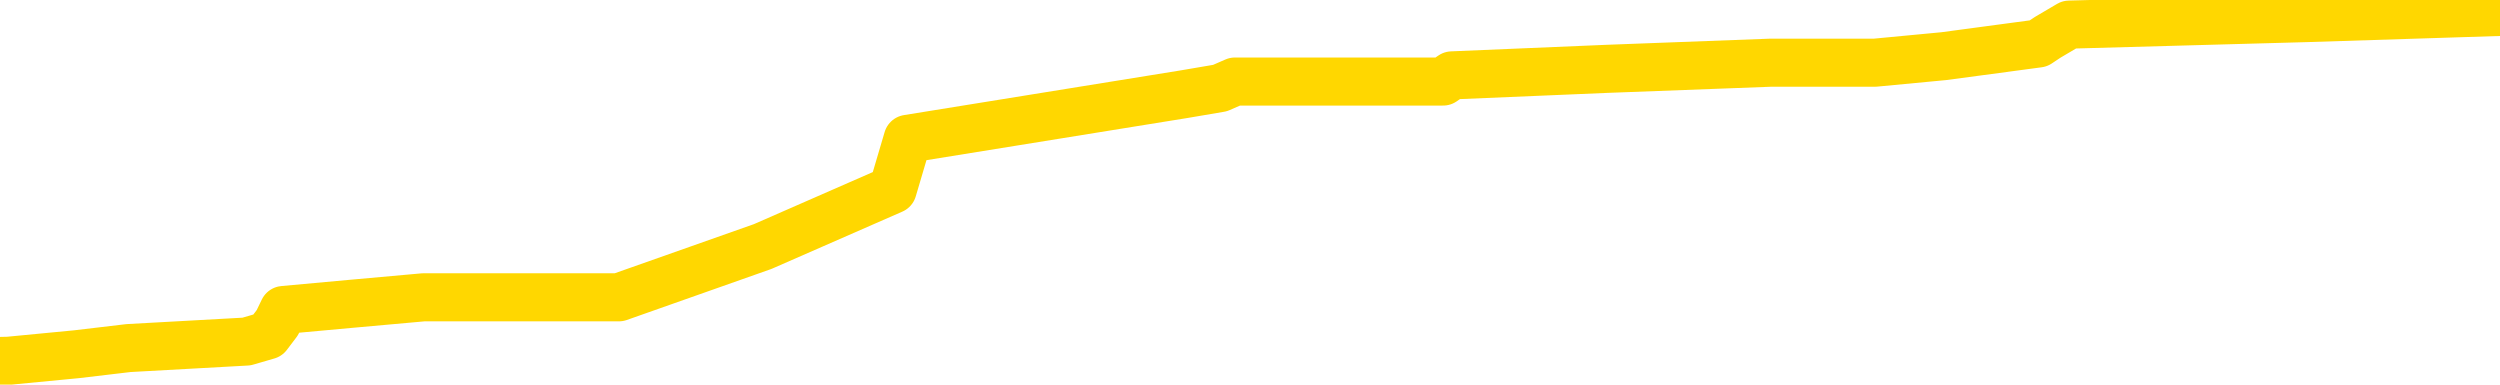 <svg xmlns="http://www.w3.org/2000/svg" version="1.1" viewBox="0 0 6500 1000">
	<path fill="none" stroke="gold" stroke-width="125" stroke-linecap="round" stroke-linejoin="round" d="M0 30334  L-510730 30334 L-510546 30318 L-510055 30285 L-509762 30268 L-509451 30235 L-509216 30219 L-509163 30186 L-509103 30153 L-508950 30136 L-508910 30103 L-508777 30087 L-508485 30070 L-507944 30070 L-507334 30054 L-507286 30054 L-506646 30037 L-506612 30037 L-506087 30037 L-505954 30021 L-505564 29988 L-505236 29955 L-505119 29922 L-504907 29889 L-504191 29889 L-503621 29872 L-503513 29872 L-503339 29856 L-503117 29823 L-502716 29806 L-502690 29773 L-501762 29740 L-501675 29707 L-501593 29674 L-501522 29641 L-501225 29625 L-501073 29592 L-499183 29608 L-499082 29608 L-498820 29608 L-498526 29625 L-498385 29592 L-498136 29592 L-498100 29575 L-497942 29559 L-497479 29526 L-497226 29509 L-497013 29476 L-496762 29460 L-496413 29443 L-495486 29410 L-495392 29377 L-494981 29361 L-493810 29328 L-492621 29311 L-492529 29278 L-492502 29245 L-492236 29212 L-491937 29179 L-491808 29146 L-491770 29113 L-490956 29113 L-490572 29130 L-489511 29146 L-489450 29146 L-489185 29476 L-488714 29790 L-488521 30103 L-488258 30417 L-487921 30400 L-487785 30384 L-487330 30367 L-486586 30351 L-486569 30334 L-486404 30301 L-486336 30301 L-485819 30285 L-484791 30285 L-484595 30268 L-484106 30252 L-483744 30235 L-483335 30235 L-482950 30252 L-481246 30252 L-481148 30252 L-481076 30252 L-481015 30252 L-480831 30235 L-480494 30235 L-479854 30219 L-479777 30202 L-479715 30202 L-479529 30186 L-479449 30186 L-479272 30169 L-479253 30153 L-479023 30153 L-478635 30136 L-477747 30136 L-477707 30120 L-477619 30103 L-477592 30070 L-476583 30054 L-476434 30021 L-476409 30004 L-476277 29988 L-476237 29971 L-474979 29955 L-474921 29955 L-474381 29938 L-474328 29938 L-474282 29938 L-473887 29922 L-473747 29905 L-473547 29889 L-473401 29889 L-473236 29889 L-472959 29905 L-472601 29905 L-472048 29889 L-471403 29872 L-471144 29839 L-470991 29823 L-470590 29806 L-470550 29790 L-470429 29773 L-470367 29790 L-470353 29790 L-470259 29790 L-469966 29773 L-469815 29707 L-469484 29674 L-469407 29641 L-469331 29625 L-469104 29575 L-469038 29542 L-468810 29509 L-468758 29476 L-468593 29460 L-467587 29443 L-467404 29427 L-466853 29410 L-466460 29377 L-466062 29361 L-465212 29328 L-465134 29311 L-464555 29295 L-464114 29295 L-463873 29278 L-463715 29278 L-463315 29245 L-463294 29245 L-462849 29229 L-462444 29212 L-462308 29179 L-462133 29146 L-461996 29113 L-461746 29080 L-460746 29064 L-460664 29048 L-460529 29031 L-460490 29015 L-459600 28998 L-459384 28982 L-458941 28965 L-458824 28949 L-458767 28932 L-458091 28932 L-457990 28916 L-457961 28916 L-456620 28899 L-456214 28883 L-456174 28866 L-455246 28850 L-455148 28833 L-455015 28817 L-454611 28800 L-454585 28784 L-454492 28767 L-454275 28751 L-453864 28718 L-452711 28685 L-452419 28652 L-452390 28619 L-451782 28602 L-451532 28569 L-451512 28553 L-450583 28536 L-450532 28503 L-450409 28487 L-450392 28454 L-450236 28437 L-450061 28404 L-449924 28388 L-449868 28371 L-449760 28355 L-449674 28338 L-449441 28322 L-449366 28305 L-449058 28289 L-448940 28272 L-448770 28256 L-448679 28239 L-448576 28239 L-448553 28223 L-448476 28223 L-448378 28190 L-448011 28173 L-447907 28157 L-447403 28140 L-446951 28124 L-446913 28107 L-446889 28091 L-446848 28074 L-446720 28058 L-446619 28041 L-446177 28025 L-445895 28008 L-445303 27992 L-445172 27975 L-444898 27942 L-444745 27926 L-444592 27909 L-444507 27876 L-444429 27860 L-444243 27843 L-444192 27843 L-444165 27827 L-444085 27810 L-444062 27794 L-443779 27761 L-443175 27728 L-442180 27711 L-441882 27695 L-441148 27678 L-440903 27662 L-440813 27645 L-440236 27629 L-439538 27612 L-438785 27596 L-438467 27579 L-438084 27546 L-438007 27530 L-437373 27513 L-437187 27497 L-437099 27497 L-436970 27497 L-436657 27480 L-436608 27464 L-436465 27447 L-436444 27431 L-435476 27414 L-434931 27398 L-434452 27398 L-434391 27398 L-434068 27398 L-434046 27381 L-433984 27381 L-433774 27365 L-433697 27348 L-433642 27332 L-433620 27315 L-433581 27299 L-433565 27282 L-432808 27266 L-432791 27249 L-431992 27233 L-431839 27216 L-430934 27200 L-430428 27183 L-430198 27150 L-430157 27150 L-430042 27134 L-429866 27117 L-429111 27134 L-428976 27117 L-428812 27101 L-428494 27084 L-428318 27051 L-427296 27018 L-427273 26985 L-427021 26969 L-426808 26936 L-426174 26919 L-425937 26887 L-425904 26854 L-425726 26821 L-425646 26788 L-425556 26771 L-425491 26738 L-425051 26705 L-425028 26689 L-424487 26672 L-424231 26656 L-423736 26639 L-422859 26623 L-422822 26606 L-422770 26590 L-422728 26573 L-422611 26557 L-422335 26540 L-422128 26507 L-421930 26474 L-421907 26441 L-421857 26408 L-421818 26392 L-421740 26375 L-421142 26342 L-421082 26326 L-420979 26309 L-420825 26293 L-420193 26276 L-419512 26260 L-419209 26227 L-418862 26210 L-418665 26194 L-418617 26161 L-418296 26144 L-417669 26128 L-417522 26111 L-417486 26095 L-417428 26078 L-417351 26045 L-417110 26045 L-417021 26029 L-416927 26012 L-416634 25996 L-416499 25979 L-416439 25963 L-416402 25930 L-416130 25930 L-415124 25913 L-414948 25897 L-414898 25897 L-414605 25880 L-414413 25847 L-414079 25831 L-413573 25814 L-413011 25781 L-412996 25748 L-412979 25732 L-412879 25699 L-412764 25666 L-412725 25633 L-412688 25616 L-412622 25616 L-412594 25600 L-412455 25616 L-412162 25616 L-412112 25616 L-412007 25616 L-411742 25600 L-411277 25583 L-411133 25583 L-411078 25550 L-411021 25534 L-410830 25517 L-410465 25501 L-410251 25501 L-410056 25501 L-409998 25501 L-409939 25468 L-409785 25451 L-409516 25435 L-409086 25517 L-409070 25517 L-408993 25501 L-408929 25484 L-408799 25369 L-408776 25352 L-408492 25336 L-408444 25319 L-408390 25303 L-407927 25286 L-407888 25286 L-407848 25270 L-407657 25253 L-407177 25237 L-406690 25220 L-406674 25204 L-406635 25187 L-406379 25171 L-406302 25138 L-406072 25121 L-406056 25088 L-405761 25055 L-405319 25039 L-404872 25022 L-404368 25006 L-404214 24989 L-403927 24973 L-403887 24940 L-403556 24923 L-403334 24907 L-402817 24874 L-402741 24857 L-402493 24824 L-402299 24791 L-402239 24775 L-401463 24758 L-401389 24758 L-401158 24742 L-401141 24742 L-401080 24725 L-400884 24709 L-400420 24709 L-400396 24693 L-400267 24693 L-398966 24693 L-398949 24693 L-398872 24676 L-398779 24676 L-398561 24676 L-398409 24660 L-398231 24676 L-398177 24693 L-397890 24709 L-397850 24709 L-397481 24709 L-397040 24709 L-396857 24709 L-396536 24693 L-396241 24693 L-395795 24660 L-395723 24643 L-395261 24610 L-394823 24594 L-394641 24577 L-393187 24544 L-393055 24528 L-392598 24495 L-392372 24478 L-391985 24445 L-391469 24412 L-390515 24379 L-389721 24346 L-389046 24330 L-388621 24297 L-388309 24280 L-388080 24231 L-387396 24181 L-387383 24132 L-387173 24066 L-387151 24049 L-386977 24016 L-386027 24000 L-385759 23967 L-384944 23950 L-384633 23917 L-384595 23901 L-384538 23868 L-383921 23851 L-383283 23818 L-381657 23802 L-380984 23785 L-380342 23785 L-380264 23785 L-380208 23785 L-380172 23785 L-380143 23769 L-380032 23736 L-380014 23719 L-379991 23703 L-379838 23686 L-379784 23653 L-379706 23637 L-379587 23620 L-379489 23604 L-379372 23587 L-379102 23554 L-378833 23538 L-378815 23505 L-378615 23488 L-378468 23455 L-378242 23439 L-378108 23422 L-377799 23406 L-377739 23389 L-377386 23356 L-377037 23340 L-376936 23323 L-376872 23290 L-376812 23274 L-376428 23241 L-376047 23224 L-375942 23208 L-375682 23191 L-375411 23158 L-375252 23142 L-375219 23125 L-375157 23109 L-375016 23092 L-374832 23076 L-374788 23059 L-374500 23059 L-374483 23043 L-374250 23043 L-374189 23026 L-374151 23026 L-373571 23010 L-373437 22993 L-373414 22927 L-373396 22812 L-373378 22680 L-373362 22548 L-373338 22416 L-373322 22317 L-373301 22202 L-373284 22086 L-373261 22020 L-373244 21954 L-373222 21905 L-373206 21872 L-373157 21822 L-373084 21773 L-373050 21690 L-373026 21624 L-372990 21558 L-372949 21492 L-372912 21459 L-372896 21393 L-372872 21344 L-372835 21311 L-372818 21261 L-372795 21228 L-372777 21195 L-372759 21162 L-372743 21129 L-372713 21080 L-372687 21030 L-372642 21014 L-372626 20981 L-372584 20964 L-372536 20931 L-372465 20898 L-372450 20865 L-372434 20832 L-372371 20816 L-372332 20799 L-372293 20783 L-372127 20766 L-372062 20750 L-372046 20733 L-372002 20700 L-371943 20684 L-371731 20667 L-371697 20651 L-371655 20634 L-371577 20618 L-371039 20601 L-370961 20585 L-370857 20552 L-370768 20535 L-370592 20519 L-370241 20502 L-370086 20486 L-369648 20469 L-369491 20453 L-369361 20436 L-368657 20403 L-368456 20387 L-367496 20354 L-367013 20338 L-366914 20338 L-366822 20321 L-366577 20305 L-366504 20288 L-366061 20255 L-365965 20239 L-365950 20222 L-365934 20206 L-365909 20189 L-365443 20173 L-365226 20156 L-365086 20140 L-364793 20123 L-364704 20107 L-364663 20090 L-364633 20074 L-364460 20057 L-364401 20041 L-364325 20024 L-364245 20008 L-364175 20008 L-363866 19991 L-363780 19975 L-363567 19958 L-363532 19942 L-362848 19925 L-362749 19909 L-362544 19892 L-362498 19876 L-362219 19859 L-362157 19843 L-362140 19810 L-362062 19793 L-361754 19760 L-361730 19744 L-361676 19711 L-361653 19694 L-361531 19678 L-361395 19645 L-361151 19628 L-361025 19628 L-360378 19612 L-360362 19612 L-360337 19612 L-360157 19579 L-360081 19562 L-359989 19546 L-359562 19529 L-359145 19513 L-358752 19480 L-358674 19463 L-358655 19447 L-358292 19430 L-358055 19414 L-357827 19397 L-357514 19381 L-357436 19364 L-357355 19331 L-357177 19298 L-357162 19282 L-356896 19249 L-356816 19232 L-356586 19216 L-356360 19199 L-356044 19199 L-355869 19183 L-355508 19183 L-355116 19166 L-355047 19133 L-354983 19117 L-354843 19084 L-354791 19067 L-354689 19034 L-354187 19018 L-353990 19001 L-353743 18985 L-353558 18968 L-353258 18952 L-353182 18935 L-353016 18902 L-352132 18886 L-352103 18853 L-351980 18820 L-351401 18803 L-351324 18787 L-350610 18787 L-350298 18787 L-350085 18787 L-350068 18787 L-349682 18787 L-349157 18754 L-348711 18737 L-348381 18721 L-348228 18704 L-347902 18704 L-347724 18688 L-347643 18688 L-347436 18655 L-347261 18638 L-346332 18622 L-345443 18605 L-345403 18589 L-345175 18589 L-344796 18572 L-344009 18556 L-343774 18539 L-343698 18523 L-343341 18506 L-342769 18473 L-342502 18457 L-342116 18440 L-342012 18440 L-341842 18440 L-341224 18440 L-341012 18440 L-340705 18440 L-340652 18424 L-340524 18407 L-340471 18391 L-340352 18374 L-340015 18341 L-339056 18325 L-338925 18292 L-338723 18275 L-338092 18259 L-337781 18242 L-337367 18226 L-337339 18209 L-337194 18193 L-336774 18177 L-335441 18177 L-335394 18160 L-335266 18127 L-335249 18111 L-334671 18078 L-334465 18061 L-334436 18045 L-334395 18028 L-334338 18012 L-334300 17995 L-334222 17979 L-334079 17962 L-333624 17946 L-333506 17929 L-333221 17913 L-332848 17896 L-332752 17880 L-332425 17863 L-332071 17847 L-331901 17830 L-331853 17814 L-331744 17797 L-331655 17781 L-331628 17764 L-331551 17731 L-331248 17715 L-331214 17682 L-331142 17665 L-330774 17649 L-330439 17632 L-330358 17632 L-330138 17616 L-329967 17599 L-329939 17583 L-329442 17566 L-328893 17533 L-328012 17517 L-327914 17484 L-327837 17467 L-327562 17451 L-327315 17418 L-327241 17401 L-327180 17368 L-327061 17352 L-327018 17335 L-326908 17319 L-326831 17286 L-326131 17269 L-325885 17253 L-325846 17236 L-325689 17220 L-325090 17220 L-324863 17220 L-324771 17220 L-324296 17220 L-323699 17187 L-323179 17170 L-323158 17154 L-323012 17137 L-322692 17137 L-322151 17137 L-321919 17137 L-321748 17137 L-321262 17121 L-321034 17104 L-320949 17088 L-320603 17071 L-320277 17071 L-319754 17055 L-319426 17038 L-318826 17022 L-318628 16989 L-318576 16972 L-318536 16956 L-318255 16939 L-317570 16906 L-317260 16890 L-317235 16857 L-317044 16840 L-316821 16824 L-316735 16807 L-316072 16774 L-316047 16758 L-315825 16725 L-315495 16708 L-315143 16675 L-314939 16659 L-314706 16626 L-314448 16609 L-314259 16576 L-314212 16560 L-313984 16543 L-313950 16527 L-313793 16510 L-313579 16494 L-313406 16477 L-313315 16461 L-313037 16444 L-312793 16428 L-312478 16411 L-312052 16411 L-312015 16411 L-311531 16411 L-311298 16411 L-311086 16395 L-310860 16378 L-310310 16378 L-310063 16362 L-309229 16362 L-309173 16345 L-309151 16329 L-308993 16312 L-308532 16296 L-308491 16279 L-308151 16246 L-308018 16230 L-307795 16213 L-307223 16197 L-306751 16180 L-306557 16164 L-306364 16147 L-306174 16131 L-306072 16114 L-305704 16098 L-305658 16081 L-305576 16065 L-304283 16048 L-304235 16032 L-303966 16032 L-303821 16032 L-303270 16032 L-303154 16016 L-303072 15999 L-302712 15983 L-302489 15966 L-302208 15950 L-301878 15917 L-301371 15900 L-301258 15884 L-301179 15867 L-301015 15851 L-300720 15851 L-300252 15851 L-300055 15867 L-300005 15867 L-299355 15851 L-299233 15834 L-298779 15834 L-298743 15818 L-298275 15801 L-298164 15785 L-298148 15768 L-297932 15768 L-297751 15752 L-297219 15752 L-296190 15752 L-295990 15735 L-295532 15719 L-294584 15686 L-294485 15669 L-294131 15636 L-294070 15620 L-294056 15603 L-294021 15587 L-293651 15570 L-293531 15554 L-293289 15537 L-293125 15521 L-292938 15504 L-292817 15488 L-291747 15455 L-290888 15438 L-290676 15405 L-290579 15389 L-290405 15356 L-290072 15339 L-290000 15323 L-289942 15306 L-289767 15306 L-289378 15290 L-289143 15273 L-289031 15257 L-288914 15240 L-287933 15224 L-287908 15207 L-287314 15174 L-287281 15174 L-287133 15158 L-286848 15141 L-285936 15141 L-284990 15141 L-284837 15125 L-284735 15125 L-284603 15108 L-284460 15092 L-284434 15075 L-284319 15059 L-284101 15042 L-283420 15026 L-283290 15009 L-282987 14993 L-282747 14960 L-282414 14943 L-281776 14927 L-281433 14894 L-281372 14877 L-281216 14877 L-280294 14877 L-279824 14877 L-279780 14877 L-279768 14861 L-279726 14844 L-279704 14828 L-279677 14811 L-279533 14795 L-279111 14778 L-278775 14778 L-278584 14762 L-278156 14762 L-277968 14745 L-277579 14712 L-277045 14696 L-276672 14679 L-276651 14679 L-276401 14663 L-276282 14646 L-276206 14630 L-276071 14613 L-276031 14597 L-275952 14580 L-275557 14564 L-275061 14547 L-274949 14514 L-274776 14498 L-274468 14481 L-274021 14465 L-273698 14448 L-273555 14415 L-273128 14382 L-272975 14349 L-272919 14316 L-272106 14300 L-272086 14283 L-271714 14267 L-271657 14267 L-270528 14250 L-270460 14250 L-269902 14234 L-269707 14217 L-269571 14201 L-269338 14184 L-268991 14168 L-268956 14135 L-268921 14118 L-268852 14085 L-268503 14069 L-268331 14052 L-267847 14036 L-267830 14019 L-267505 14003 L-267348 13986 L-266207 13953 L-266182 13937 L-265990 13904 L-265797 13887 L-265546 13871 L-265529 13854 L-264509 13838 L-264211 13822 L-264136 13805 L-264000 13772 L-263824 13756 L-263247 13723 L-263032 13706 L-262968 13690 L-262837 13673 L-262800 13640 L-262277 13624 L-262139 20123 L-262125 20123 L-262102 20123 L-262082 20123 L-261854 13607 L-261079 13607 L-261037 13607 L-260669 13607 L-260591 13591 L-260539 13574 L-259866 13558 L-259123 13541 L-258699 13541 L-258251 13525 L-257189 13508 L-256878 13475 L-256468 13475 L-256395 13459 L-255871 13459 L-255777 13459 L-255759 13459 L-255314 13442 L-255129 13409 L-254348 13376 L-253676 13360 L-253264 13310 L-253032 13277 L-252891 13261 L-252810 13228 L-252790 13211 L-252714 13211 L-252585 13195 L-252268 13211 L-252044 13211 L-251719 13195 L-251657 13195 L-251287 13195 L-251254 13195 L-251045 13195 L-250378 13195 L-250300 13195 L-250142 13162 L-250032 13162 L-249705 13145 L-249550 13129 L-249209 13129 L-249152 13096 L-248814 13063 L-248611 13046 L-248558 13013 L-247181 12997 L-247052 12980 L-246618 12964 L-246298 12947 L-245470 12914 L-245347 12898 L-244616 12865 L-244460 12832 L-244419 12815 L-244365 12799 L-244342 12782 L-244228 12766 L-243932 12749 L-243642 12733 L-243587 12716 L-243467 12700 L-243437 12683 L-243337 12667 L-242893 12667 L-242741 12650 L-241906 12650 L-241364 12634 L-241029 12634 L-241014 12617 L-240938 12601 L-240822 12584 L-240627 12568 L-240363 12551 L-239528 12535 L-239432 12518 L-238911 12502 L-238869 12485 L-238770 12469 L-237941 12469 L-237806 12452 L-237468 12452 L-236914 12436 L-236534 12419 L-236371 12403 L-236061 12386 L-235248 12370 L-234942 12353 L-234674 12353 L-234352 12353 L-234031 12370 L-233756 12370 L-232927 12337 L-232832 12320 L-232740 12271 L-232635 12221 L-232248 12172 L-231768 12139 L-231752 12122 L-231633 12106 L-231265 12073 L-231170 12056 L-230337 12023 L-230260 12007 L-229960 11990 L-229869 11974 L-229462 11941 L-229352 11908 L-228653 11891 L-228180 11875 L-228119 11858 L-227901 11825 L-227627 11809 L-227514 11792 L-226487 11776 L-226100 11759 L-226080 11743 L-225747 11726 L-225502 11710 L-225069 11693 L-224959 11677 L-224841 11661 L-224390 11628 L-223799 11611 L-223463 11595 L-221570 11578 L-221456 11545 L-221244 11529 L-219926 11512 L-219820 7800 L-219754 4138 L-219717 757 L-219656 757 L-219156 4435 L-218481 8064 L-218459 11413 L-218189 11380 L-217221 11380 L-216531 11364 L-216369 11347 L-215829 11331 L-215739 11314 L-214720 11298 L-213772 11265 L-213406 11281 L-213303 11298 L-212715 11298 L-212656 11298 L-212555 11281 L-212115 11248 L-212007 11232 L-211566 11215 L-210566 11166 L-210310 11116 L-210207 11067 L-210077 11034 L-209710 11001 L-209129 10968 L-209098 10951 L-208783 10935 L-206800 10918 L-206684 10902 L-206616 10902 L-206258 10885 L-204639 10869 L-204461 10869 L-204317 10869 L-203495 10885 L-203442 10902 L-203387 10902 L-202953 10902 L-201973 10918 L-201899 10918 L-200814 10902 L-200601 10902 L-199885 10869 L-199497 10852 L-199278 10819 L-198958 10786 L-198465 10753 L-198337 10737 L-198108 10704 L-197876 10671 L-197816 10654 L-197527 10638 L-197255 10605 L-196225 10588 L-194560 10572 L-194141 10555 L-194004 10539 L-193847 10539 L-193542 10522 L-193314 10489 L-193156 10473 L-192996 10440 L-192827 10407 L-192780 10390 L-192726 10374 L-192705 10374 L-192319 10357 L-192069 10357 L-191798 10357 L-191638 10357 L-191548 10357 L-189889 10357 L-189724 10374 L-189344 10357 L-188884 10357 L-188274 10324 L-187181 10308 L-186750 10291 L-186719 10275 L-186656 10258 L-186639 10242 L-184935 10225 L-184893 10209 L-184427 10192 L-184240 10176 L-184208 10143 L-183613 10126 L-183563 10110 L-183240 10093 L-183189 10077 L-182979 10060 L-182961 10044 L-182695 10011 L-182642 9994 L-182173 9978 L-181663 9945 L-181584 9945 L-181290 9928 L-181273 9912 L-181235 9895 L-181164 9879 L-181006 9862 L-180060 9862 L-180004 9862 L-179483 9862 L-179291 9846 L-179190 9846 L-178964 9829 L-178454 9829 L-178066 10275 L-177996 10275 L-177648 10258 L-177291 10242 L-176162 9763 L-176111 9730 L-175885 9714 L-175851 9697 L-175726 9664 L-175627 9664 L-175362 9664 L-174622 9681 L-174044 9681 L-173750 9681 L-173044 9681 L-172865 9664 L-172842 9664 L-172206 9648 L-171895 9631 L-171498 9631 L-171469 9615 L-171448 9598 L-171294 9582 L-170609 9582 L-170593 9582 L-170253 9582 L-169980 9565 L-169943 9549 L-169887 9516 L-169865 9500 L-169793 9483 L-169461 9467 L-169355 9450 L-169326 9417 L-169128 9401 L-168975 9384 L-168107 9368 L-167544 9335 L-167529 9335 L-167427 9318 L-167325 9335 L-167179 9335 L-167100 9335 L-167063 9318 L-167007 9302 L-166934 9285 L-166789 9269 L-166307 9269 L-165903 9252 L-165036 9269 L-165016 9269 L-164759 9269 L-164682 9269 L-164653 9252 L-164642 9219 L-164625 9203 L-164332 9186 L-164293 9170 L-164221 9153 L-164147 9137 L-163942 9120 L-163782 9071 L-163481 9021 L-163404 8955 L-163386 8906 L-163170 8873 L-162939 8873 L-162829 8889 L-162459 8906 L-162301 8906 L-162069 8906 L-161901 8906 L-161756 8889 L-161624 8873 L-160348 8840 L-159945 8807 L-159884 8790 L-159767 8757 L-159342 8741 L-159326 8708 L-159265 8691 L-158991 8658 L-158879 8642 L-158597 8609 L-158319 8592 L-157894 8559 L-157872 8543 L-157794 8526 L-157668 8510 L-157082 8493 L-156690 8477 L-156355 8460 L-155765 8444 L-155663 8444 L-155493 8427 L-155357 8427 L-154529 8411 L-153344 8394 L-153308 8378 L-153252 8378 L-153032 8361 L-152826 8361 L-152672 8361 L-152415 8345 L-152339 8328 L-151796 8312 L-151760 8295 L-151511 8279 L-151123 8262 L-150298 8246 L-149939 8229 L-149629 8229 L-149371 8213 L-149147 8196 L-148741 8180 L-148625 8163 L-148441 8147 L-148388 8147 L-148200 8130 L-148029 8114 L-148000 8097 L-147720 8081 L-147409 8064 L-147271 8048 L-146961 8031 L-146767 8031 L-146752 8015 L-146033 8015 L-145899 7982 L-145601 7965 L-145511 7949 L-144910 7949 L-144872 7932 L-144794 7916 L-144173 7899 L-144022 7866 L-143981 7850 L-143670 7833 L-143479 7817 L-143286 7784 L-143230 7751 L-142921 7734 L-142869 7718 L-142815 7734 L-142789 7734 L-142664 7734 L-141853 7718 L-141777 7701 L-141236 7685 L-140968 7668 L-140308 7652 L-139401 7635 L-139159 7619 L-138627 7602 L-138410 7586 L-137302 7602 L-137252 7602 L-136476 7602 L-135929 7586 L-135818 7569 L-135665 7536 L-135609 7520 L-135444 7503 L-135067 7487 L-134619 7470 L-134565 7454 L-134410 7437 L-133730 7421 L-133510 7404 L-132992 7388 L-132143 7355 L-132127 7338 L-130336 7322 L-129782 7306 L-129665 7289 L-128659 7273 L-128622 7256 L-128390 7256 L-128297 7256 L-128257 7256 L-127925 7240 L-127573 7223 L-127308 7190 L-127021 7174 L-126711 7141 L-126456 7108 L-126363 7091 L-125873 7075 L-125665 7058 L-125100 7042 L-124985 7058 L-124634 7042 L-124583 7042 L-124543 7042 L-123939 7009 L-123205 6976 L-122624 6943 L-122389 6910 L-121848 6860 L-121696 6827 L-121194 6811 L-120985 6778 L-120961 6778 L-120903 6761 L-119940 6761 L-119762 6745 L-119321 6728 L-119296 6695 L-119141 6679 L-119059 6679 L-118909 6695 L-118262 6695 L-118213 6679 L-117093 6662 L-116109 6646 L-116047 6629 L-115326 6613 L-114462 6596 L-114083 6580 L-113864 6580 L-113104 6563 L-113052 6547 L-112743 6514 L-111892 6514 L-111699 6497 L-111522 6481 L-111298 6481 L-111171 6464 L-110979 6464 L-110746 6448 L-110577 6464 L-110290 6448 L-110011 6448 L-109928 6431 L-109757 6415 L-109741 6382 L-109587 6365 L-109548 6349 L-108772 6332 L-108696 6332 L-108463 6299 L-108036 6283 L-107691 6266 L-107108 6250 L-106839 6250 L-106580 6250 L-106451 6217 L-106434 6200 L-106321 6184 L-106297 6167 L-106063 6151 L-106027 6134 L-104711 6134 L-104655 6118 L-103976 6085 L-103404 6085 L-103278 6085 L-103125 6085 L-103048 6085 L-102736 6052 L-102463 6035 L-102374 6002 L-102272 6002 L-101344 5986 L-101268 5986 L-100904 5986 L-100879 5969 L-100843 5953 L-100068 5920 L-99976 5903 L-99836 5887 L-99434 5870 L-99172 5870 L-98929 5887 L-98715 5870 L-98634 5870 L-98558 5870 L-98481 5870 L-98295 5887 L-98228 5887 L-97978 5887 L-97923 5870 L-97786 5854 L-97706 5821 L-97593 5804 L-97370 5788 L-97205 5771 L-97164 5755 L-96995 5738 L-96624 5722 L-96609 5705 L-96493 5689 L-95772 5672 L-95736 5656 L-95603 5656 L-95256 5639 L-94844 5639 L-94808 5639 L-94730 5623 L-94691 5606 L-94327 5590 L-94123 5573 L-94108 5557 L-93762 5540 L-93414 5540 L-93088 5540 L-92986 5524 L-92833 5524 L-92639 5507 L-92407 5507 L-92315 5507 L-92159 5507 L-92082 5507 L-92041 5491 L-91928 5474 L-91904 5458 L-91654 5458 L-91515 5425 L-90937 5375 L-90109 5342 L-89621 5309 L-89500 5293 L-89461 5276 L-89449 5260 L-89296 5227 L-89196 5194 L-88963 5177 L-88572 5145 L-88268 5128 L-88252 5112 L-88081 5095 L-87843 5062 L-87247 5062 L-86643 5046 L-86603 5046 L-86563 5046 L-86410 5029 L-86356 5013 L-86294 4996 L-86226 4980 L-86171 4947 L-86146 4930 L-86099 4914 L-86005 4881 L-85867 4864 L-85714 4848 L-85582 4831 L-85541 4831 L-85505 4815 L-85444 4798 L-85170 4765 L-84856 4749 L-84815 4716 L-84730 4699 L-84552 4683 L-84315 4666 L-83957 4650 L-83928 4633 L-83358 4617 L-83236 4600 L-82999 4584 L-82977 4584 L-82695 4567 L-82410 4567 L-82154 4567 L-81583 4551 L-81286 4534 L-81210 4518 L-80511 4501 L-80433 4485 L-80398 4468 L-80372 4452 L-80320 4419 L-80126 4402 L-79986 4369 L-79950 4353 L-79910 4336 L-79315 4320 L-79082 4303 L-78799 4419 L-78744 4518 L-78670 4633 L-78592 4732 L-78356 4699 L-78112 4683 L-77977 4666 L-77870 4650 L-77791 4633 L-77403 4600 L-77277 4584 L-77124 4567 L-77086 4551 L-76940 4534 L-76719 4518 L-76545 4501 L-76476 4485 L-75654 4452 L-75638 4452 L-75344 4435 L-74556 4419 L-74246 4419 L-74100 4402 L-73872 4386 L-73671 4353 L-72734 4336 L-72697 4320 L-72675 4303 L-72634 4270 L-72365 4254 L-71769 4237 L-71705 4221 L-71670 4204 L-71653 4188 L-70957 4188 L-70756 4188 L-70724 4188 L-70391 4188 L-70283 4171 L-69658 4138 L-69154 4122 L-69117 4089 L-68675 4089 L-68579 4072 L-68420 4072 L-68107 4072 L-68094 4072 L-67654 4089 L-67172 4105 L-67043 4105 L-66723 4105 L-66655 4089 L-66350 4089 L-66175 4072 L-65981 4056 L-65738 4023 L-65541 3990 L-65515 3957 L-64937 3940 L-64867 3924 L-64457 3907 L-64403 3891 L-64357 3874 L-63993 3858 L-63846 3841 L-63641 3825 L-63545 3825 L-63390 3808 L-63328 3792 L-63181 3759 L-63080 3742 L-62523 3742 L-62501 3775 L-62329 3792 L-61787 3808 L-61726 3808 L-61672 3775 L-61644 3742 L-61572 3726 L-61556 3693 L-61492 3676 L-61456 3643 L-61301 3627 L-60976 3610 L-60410 3594 L-60395 3577 L-60333 3544 L-60232 3511 L-60185 3511 L-59943 3495 L-59520 3495 L-59366 3495 L-57624 3462 L-57082 3445 L-56139 3429 L-55730 3412 L-55189 3379 L-54992 3363 L-54824 3346 L-54528 3330 L-54413 3313 L-54398 3313 L-54243 3297 L-54103 3280 L-54027 3247 L-53895 3247 L-53547 3247 L-53176 3264 L-52578 3264 L-52403 3264 L-52246 3247 L-51977 3231 L-51826 3231 L-51535 3280 L-51511 3313 L-51428 3346 L-51201 3379 L-50501 3363 L-50374 3346 L-49943 3330 L-49849 3313 L-48644 3313 L-48595 3297 L-48302 3297 L-47898 3280 L-47622 3247 L-47603 3231 L-47485 3214 L-47409 3198 L-47227 3181 L-46747 3165 L-46296 3132 L-45886 3115 L-45856 3099 L-45437 3082 L-45323 3082 L-45205 3082 L-45190 3082 L-44995 3066 L-44974 3033 L-44742 3016 L-44298 3000 L-43979 2967 L-43514 2967 L-43349 2951 L-43194 2934 L-43038 2934 L-42585 2934 L-42266 2934 L-42211 2951 L-41840 2951 L-41802 2967 L-41476 2967 L-41359 2951 L-41260 2934 L-40934 2901 L-40547 2885 L-40286 2868 L-39928 2835 L-39671 2819 L-37501 2802 L-37452 2786 L-37429 2769 L-37018 2769 L-36956 2769 L-36886 2786 L-36655 2786 L-36345 2769 L-36041 2736 L-35997 2720 L-35689 2703 L-35556 2687 L-35339 2670 L-34627 2654 L-34472 2654 L-34334 2637 L-34185 2637 L-34164 2637 L-33970 2621 L-33944 2604 L-33853 2588 L-33831 2571 L-33815 2555 L-33715 2538 L-32786 2522 L-32328 2522 L-31236 2489 L-30814 2489 L-30410 2472 L-30371 2456 L-30118 2439 L-29343 2406 L-29327 2390 L-29303 2373 L-29110 2357 L-28373 2340 L-28104 2324 L-28063 2307 L-27664 2274 L-27640 2258 L-26850 2241 L-26170 2225 L-24799 2208 L-24529 2192 L-24481 2175 L-23943 2142 L-23910 2126 L-23808 2093 L-23485 2076 L-23405 2060 L-23136 2060 L-22224 2043 L-22085 2043 L-21836 2010 L-21291 2010 L-20869 1994 L-20675 1977 L-20660 1977 L-20522 1944 L-20428 1928 L-20301 1911 L-20041 1895 L-20016 1862 L-19925 1845 L-19615 1829 L-19554 1812 L-19438 1812 L-19088 1812 L-18277 1812 L-18046 1779 L-17217 1779 L-16985 1746 L-16768 1730 L-16250 1730 L-15612 1713 L-15195 1697 L-14873 1680 L-14392 1664 L-13967 1664 L-13905 1647 L-13557 1647 L-13516 1631 L-13502 1614 L-13403 1581 L-13358 1581 L-12872 1565 L-12071 1565 L-11736 1565 L-10655 1548 L-10175 1532 L-10152 1515 L-10012 1499 L-9457 1482 L-8760 1466 L-8451 1449 L-8229 1433 L-8124 1416 L-8022 1383 L-7351 1367 L-7257 1350 L-7235 1350 L-7157 1334 L-6979 1334 L-6807 1334 L-6626 1317 L-6613 1301 L-6537 1284 L-6373 1268 L-5858 1251 L-5842 1235 L-5701 1235 L-5339 1218 L-5315 1218 L-5184 1202 L-5159 1185 L-4797 1169 L-4272 1136 L-4178 1119 L-3962 1086 L-3869 1070 L-3844 1053 L-3380 1037 L-3303 1037 L-2901 1020 L-2450 1020 L-1199 1004 L-1160 987 L-728 971 L-696 954 L22 938 L199 921 L334 905 L641 888 L696 872 L721 839 L737 806 L912 790 L1101 773 L1609 773 L1983 641 L2321 493 L2360 361 L3078 245 L3172 229 L3211 212 L3752 212 L3775 196 L4178 179 L4604 163 L4875 163 L5054 146 L5300 113 L5324 97 L5380 64 L5997 47 L6500 31" />
</svg>
